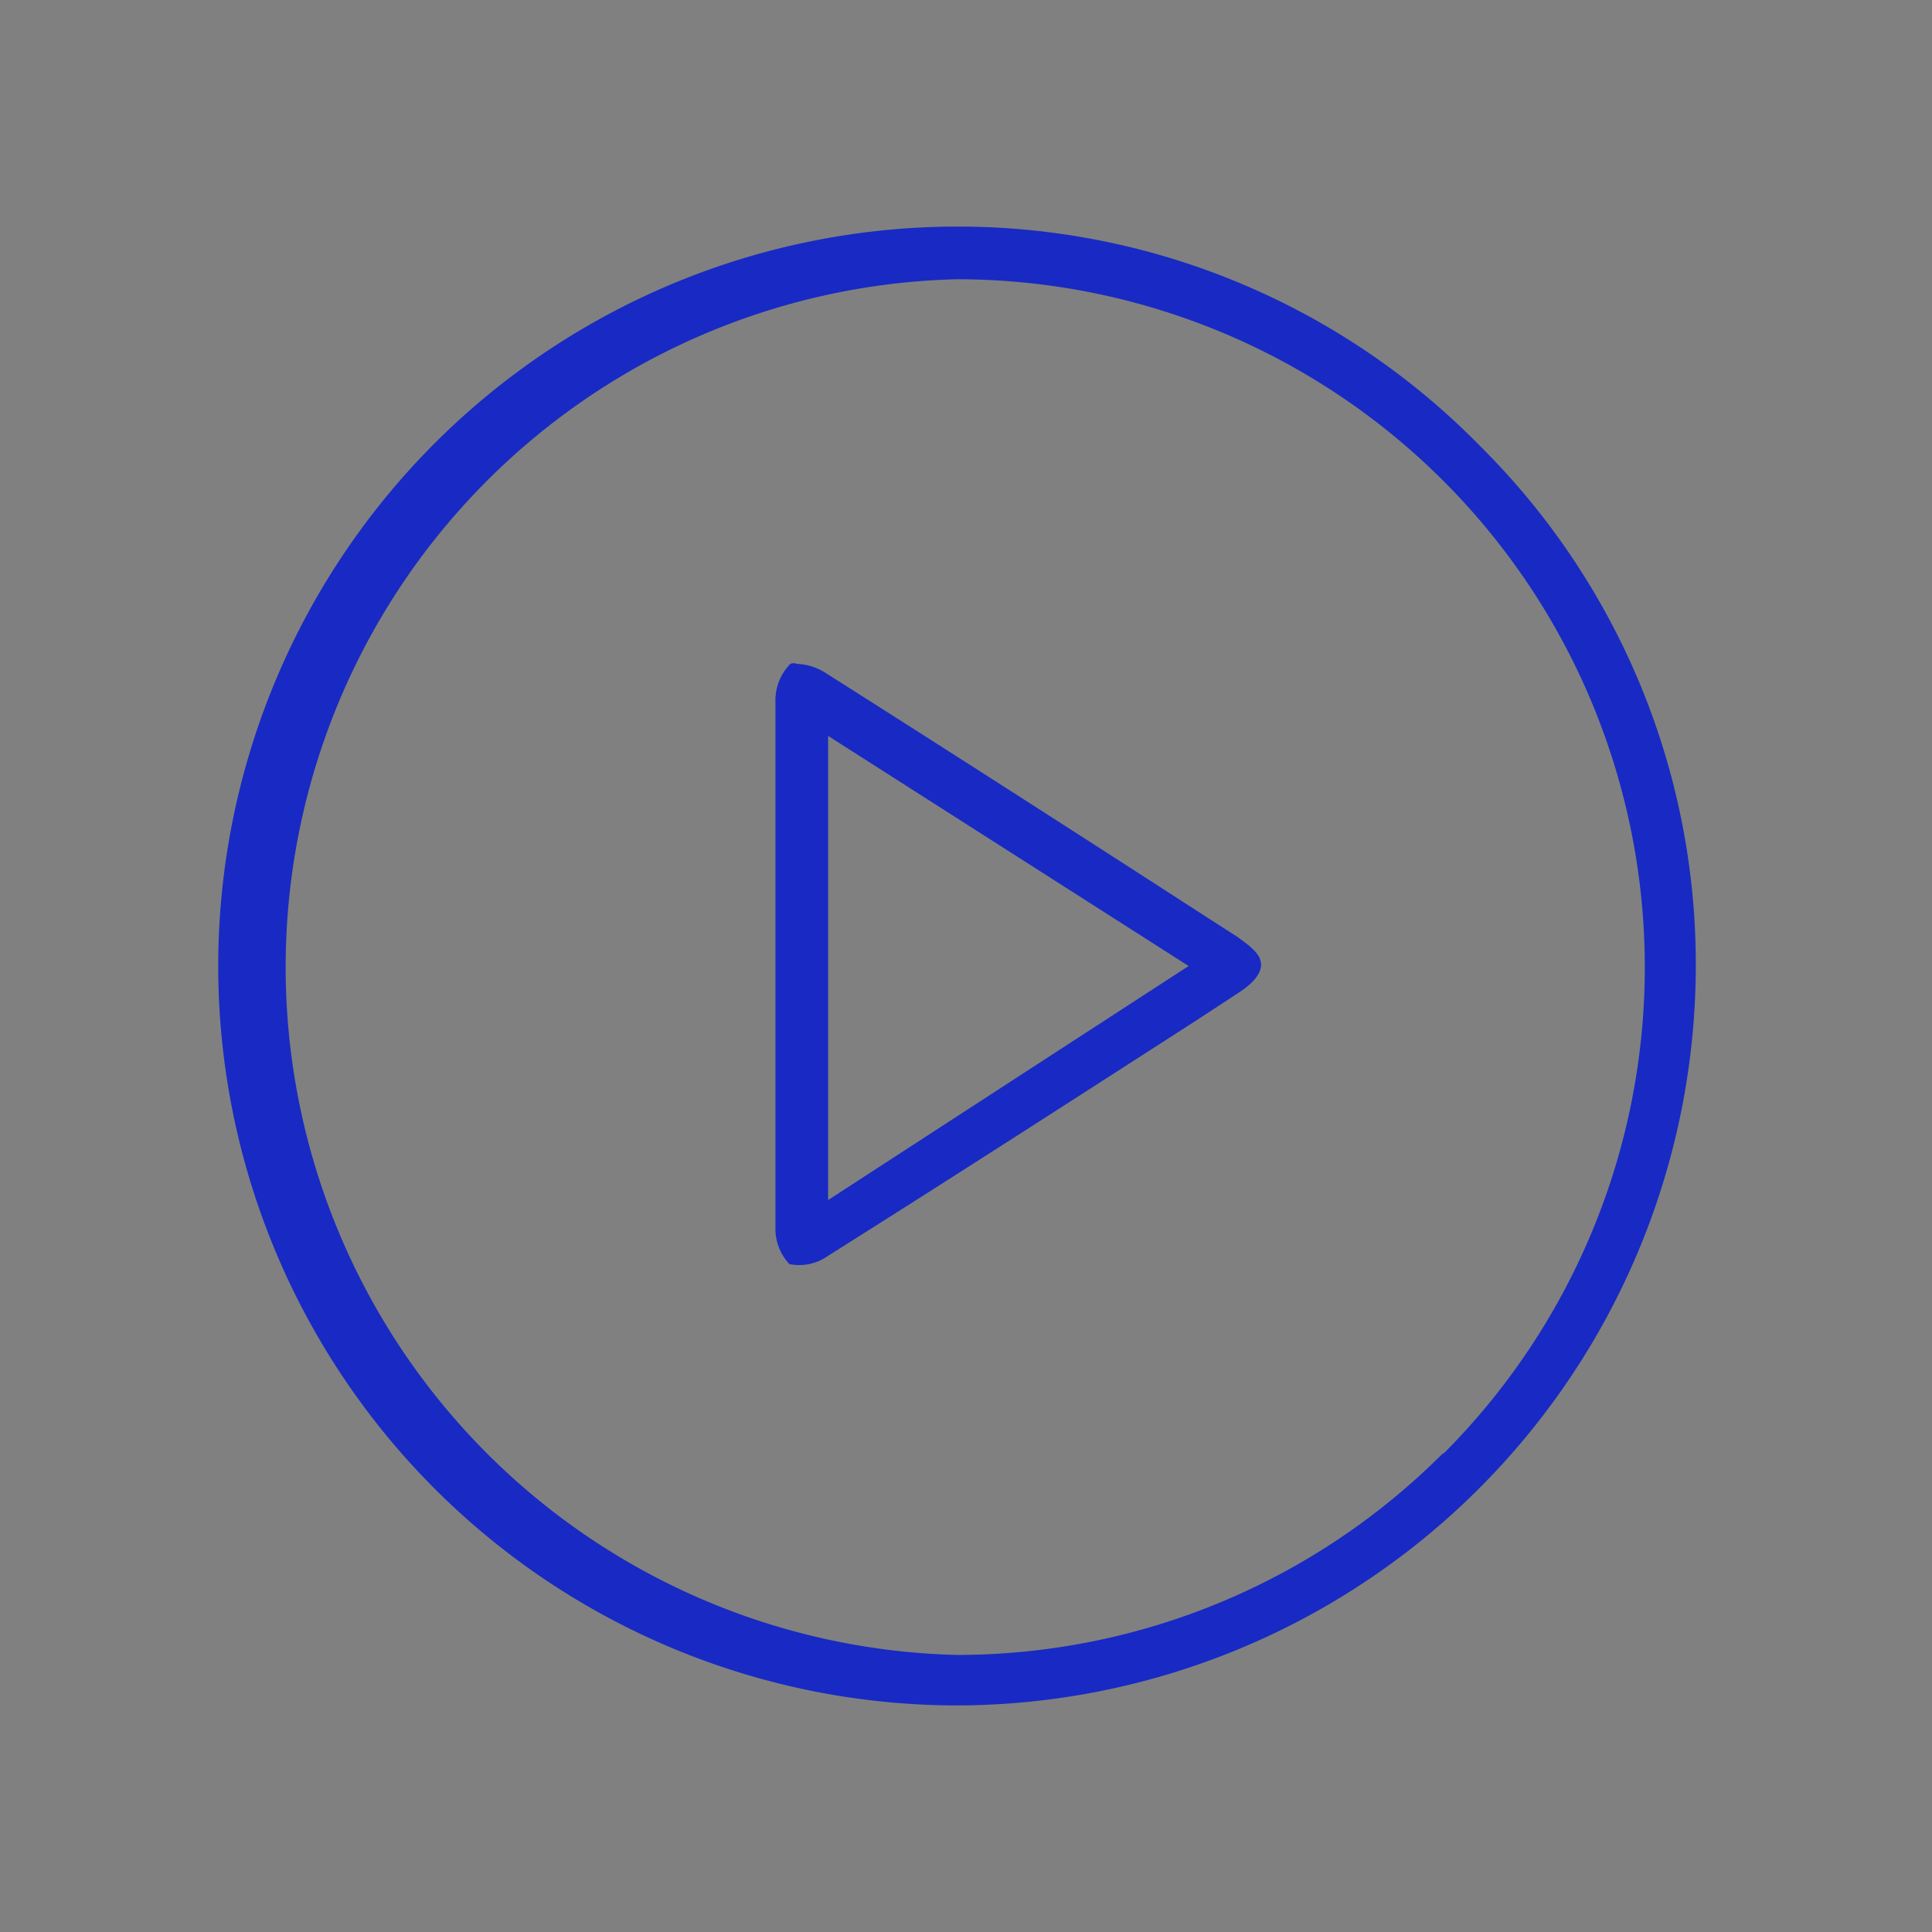 <svg id="Layer_1" data-name="Layer 1" xmlns="http://www.w3.org/2000/svg" viewBox="0 0 44 44"><rect x="0" y="0" width="44" height="44" fill="#808080" stroke="none"/><defs><style>.cls-1{fill:none;stroke:#fff;stroke-miterlimit:10;}.cls-2{fill:#182ac3;}</style></defs><rect class="cls-1" x="-517.3" y="-857.86" width="1621.72" height="1060.09"/><g id="Group_82848" data-name="Group 82848"><path id="Path_2083" data-name="Path 2083" class="cls-2" d="M33.71,10.16a16.64,16.64,0,0,0-11.9-5h0a16.84,16.84,0,0,0,0,33.68h0A16.86,16.86,0,0,0,38.62,22.1,16.62,16.62,0,0,0,33.71,10.16ZM32.86,33.1a15.64,15.64,0,0,1-11.08,4.59h0a15.67,15.67,0,0,1,0-31.33h0A15.67,15.67,0,0,1,32.88,33.1Z"/><path id="Path_2084" data-name="Path 2084" class="cls-2" d="M28.17,21.33l-.7-.45c-2.83-1.83-5.76-3.71-8.66-5.55a1.29,1.29,0,0,0-.66-.21.19.19,0,0,0-.15,0,1.18,1.18,0,0,0-.34.84v12a1.17,1.17,0,0,0,.32.83,1.14,1.14,0,0,0,.88-.19c2.81-1.77,5.65-3.6,8.4-5.37l.9-.59c.37-.23.56-.46.56-.67S28.54,21.59,28.17,21.33Zm-9.31,6V16.76L27.07,22Z"/></g></svg>